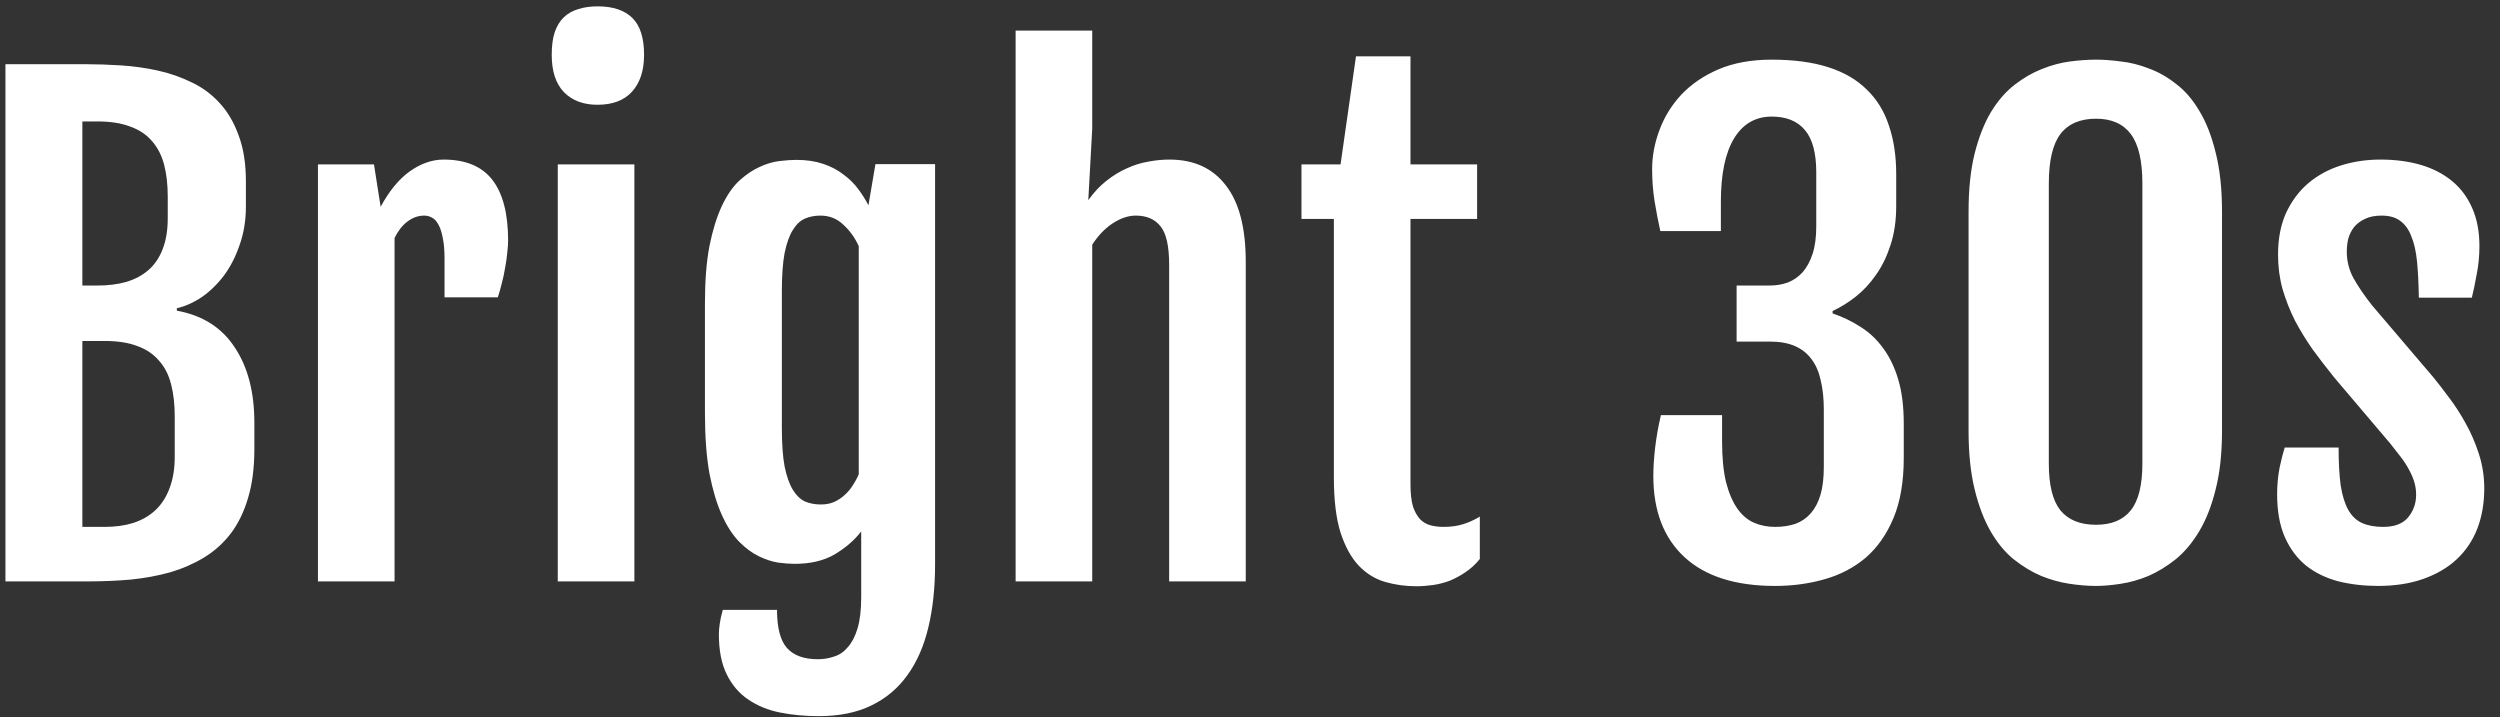 <svg width="129" height="37" viewBox="0 0 129 37" fill="none" xmlns="http://www.w3.org/2000/svg">
<rect x="0" y="0" width="129" height="37" fill="#333333" stroke="none"/>
<path d="M0.281 3.312H4.375C4.979 3.312 5.604 3.333 6.25 3.375C6.896 3.417 7.526 3.505 8.141 3.641C8.755 3.776 9.339 3.979 9.891 4.25C10.443 4.51 10.922 4.865 11.328 5.312C11.745 5.76 12.073 6.318 12.312 6.984C12.562 7.641 12.688 8.432 12.688 9.359V10.656C12.688 11.365 12.583 12.016 12.375 12.609C12.177 13.203 11.912 13.729 11.578 14.188C11.245 14.635 10.865 15.01 10.438 15.312C10.01 15.604 9.573 15.802 9.125 15.906V16.031C10.448 16.271 11.443 16.901 12.109 17.922C12.787 18.932 13.125 20.229 13.125 21.812V23.172C13.125 24.141 13.016 24.984 12.797 25.703C12.588 26.412 12.292 27.021 11.906 27.531C11.521 28.031 11.062 28.443 10.531 28.766C10 29.088 9.417 29.344 8.781 29.531C8.146 29.708 7.469 29.833 6.75 29.906C6.031 29.969 5.292 30 4.531 30H0.281V3.312ZM5.031 14.734C5.573 14.734 6.068 14.672 6.516 14.547C6.964 14.412 7.344 14.208 7.656 13.938C7.979 13.656 8.224 13.297 8.391 12.859C8.568 12.412 8.656 11.875 8.656 11.25V10.156C8.656 9.531 8.594 8.979 8.469 8.5C8.344 8.021 8.135 7.615 7.844 7.281C7.562 6.948 7.188 6.698 6.719 6.531C6.26 6.354 5.698 6.266 5.031 6.266H4.25V14.734H5.031ZM5.406 27.188C5.948 27.188 6.438 27.12 6.875 26.984C7.323 26.838 7.703 26.62 8.016 26.328C8.339 26.026 8.583 25.646 8.75 25.188C8.927 24.729 9.016 24.188 9.016 23.562V21.484C9.016 20.859 8.953 20.307 8.828 19.828C8.703 19.338 8.495 18.932 8.203 18.609C7.922 18.276 7.552 18.026 7.094 17.859C6.635 17.682 6.073 17.594 5.406 17.594H4.25V27.188H5.406ZM16.406 8.484H19.297L19.641 10.672C20.078 9.859 20.578 9.25 21.141 8.844C21.713 8.438 22.297 8.234 22.891 8.234C24.026 8.234 24.865 8.583 25.406 9.281C25.948 9.979 26.219 11.026 26.219 12.422C26.219 12.599 26.203 12.812 26.172 13.062C26.151 13.302 26.115 13.557 26.062 13.828C26.021 14.088 25.963 14.354 25.891 14.625C25.828 14.885 25.76 15.125 25.688 15.344H22.938V13.344C22.938 12.906 22.906 12.547 22.844 12.266C22.792 11.984 22.719 11.76 22.625 11.594C22.531 11.417 22.422 11.297 22.297 11.234C22.172 11.162 22.037 11.125 21.891 11.125C21.578 11.125 21.287 11.229 21.016 11.438C20.755 11.635 20.537 11.917 20.359 12.281V30H16.406V8.484ZM30.828 5.406C30.099 5.406 29.521 5.188 29.094 4.75C28.677 4.312 28.469 3.672 28.469 2.828C28.469 2.359 28.521 1.969 28.625 1.656C28.74 1.333 28.896 1.078 29.094 0.891C29.302 0.693 29.552 0.552 29.844 0.469C30.135 0.375 30.469 0.328 30.844 0.328C31.625 0.328 32.219 0.526 32.625 0.922C33.031 1.318 33.234 1.953 33.234 2.828C33.234 3.641 33.026 4.276 32.609 4.734C32.203 5.182 31.609 5.406 30.828 5.406ZM28.781 8.484H32.734V30H28.781V8.484ZM40.094 31.469C40.094 32.396 40.266 33.052 40.609 33.438C40.953 33.823 41.484 34.016 42.203 34.016C42.495 34.016 42.776 33.969 43.047 33.875C43.318 33.792 43.552 33.63 43.75 33.391C43.958 33.161 44.125 32.839 44.25 32.422C44.375 32.005 44.438 31.469 44.438 30.812V27.422C44.083 27.88 43.625 28.276 43.062 28.609C42.51 28.932 41.823 29.094 41 29.094C40.76 29.094 40.479 29.073 40.156 29.031C39.833 28.979 39.5 28.87 39.156 28.703C38.812 28.537 38.474 28.287 38.141 27.953C37.807 27.609 37.51 27.151 37.25 26.578C36.99 26.005 36.776 25.292 36.609 24.438C36.453 23.573 36.375 22.531 36.375 21.312V15.656C36.375 14.49 36.453 13.5 36.609 12.688C36.776 11.865 36.99 11.177 37.25 10.625C37.51 10.073 37.807 9.641 38.141 9.328C38.484 9.016 38.828 8.781 39.172 8.625C39.526 8.458 39.87 8.354 40.203 8.312C40.536 8.271 40.833 8.25 41.094 8.25C41.615 8.25 42.073 8.318 42.469 8.453C42.875 8.589 43.224 8.771 43.516 9C43.818 9.219 44.073 9.469 44.281 9.75C44.49 10.031 44.667 10.312 44.812 10.594L45.172 8.469H48.25V29.125C48.25 30.323 48.135 31.401 47.906 32.359C47.677 33.328 47.318 34.151 46.828 34.828C46.339 35.516 45.714 36.042 44.953 36.406C44.203 36.771 43.302 36.953 42.25 36.953C41.542 36.953 40.875 36.891 40.25 36.766C39.625 36.641 39.078 36.417 38.609 36.094C38.141 35.781 37.771 35.349 37.5 34.797C37.229 34.255 37.094 33.562 37.094 32.719C37.094 32.573 37.109 32.391 37.141 32.172C37.172 31.953 37.224 31.719 37.297 31.469H40.094ZM42.344 26.031C42.604 26.031 42.833 25.99 43.031 25.906C43.24 25.812 43.422 25.693 43.578 25.547C43.745 25.401 43.885 25.234 44 25.047C44.125 24.859 44.229 24.667 44.312 24.469V12.703C44.115 12.266 43.849 11.896 43.516 11.594C43.193 11.281 42.797 11.125 42.328 11.125C42.036 11.125 41.771 11.177 41.531 11.281C41.292 11.385 41.083 11.583 40.906 11.875C40.729 12.156 40.589 12.552 40.484 13.062C40.391 13.562 40.344 14.213 40.344 15.016V22.094C40.344 22.896 40.391 23.552 40.484 24.062C40.589 24.573 40.729 24.974 40.906 25.266C41.083 25.557 41.292 25.76 41.531 25.875C41.781 25.979 42.052 26.031 42.344 26.031ZM52.406 1.578H56.359V6.641L56.156 10.328C56.448 9.922 56.76 9.589 57.094 9.328C57.438 9.057 57.786 8.844 58.141 8.688C58.505 8.521 58.87 8.406 59.234 8.344C59.609 8.271 59.979 8.234 60.344 8.234C61.604 8.234 62.573 8.677 63.25 9.562C63.938 10.438 64.281 11.755 64.281 13.516V30H60.328V13.656C60.328 12.708 60.182 12.052 59.891 11.688C59.599 11.312 59.172 11.125 58.609 11.125C58.214 11.125 57.812 11.26 57.406 11.531C57.01 11.792 56.661 12.156 56.359 12.625V30H52.406V1.578ZM68.828 11.297H67.156V8.484H69.172L69.969 2.906H72.781V8.484H76.219V11.297H72.781V24.984C72.781 25.453 72.823 25.833 72.906 26.125C73 26.406 73.125 26.63 73.281 26.797C73.438 26.953 73.62 27.057 73.828 27.109C74.037 27.162 74.255 27.188 74.484 27.188C74.87 27.188 75.208 27.141 75.5 27.047C75.802 26.953 76.088 26.823 76.359 26.656V28.844C76.13 29.125 75.88 29.354 75.609 29.531C75.349 29.708 75.078 29.854 74.797 29.969C74.516 30.073 74.229 30.146 73.938 30.188C73.646 30.229 73.359 30.25 73.078 30.25C72.526 30.25 71.995 30.177 71.484 30.031C70.974 29.885 70.521 29.609 70.125 29.203C69.729 28.787 69.412 28.213 69.172 27.484C68.943 26.755 68.828 25.807 68.828 24.641V11.297ZM85.312 24.562C85.312 24.115 85.344 23.625 85.406 23.094C85.469 22.552 85.568 21.995 85.703 21.422H88.859V22.781C88.859 23.615 88.927 24.312 89.062 24.875C89.208 25.438 89.401 25.891 89.641 26.234C89.88 26.578 90.167 26.823 90.5 26.969C90.833 27.115 91.198 27.188 91.594 27.188C91.979 27.188 92.328 27.135 92.641 27.031C92.953 26.917 93.219 26.734 93.438 26.484C93.656 26.234 93.823 25.917 93.938 25.531C94.052 25.135 94.109 24.656 94.109 24.094V21.141C94.109 20.578 94.057 20.078 93.953 19.641C93.859 19.203 93.703 18.838 93.484 18.547C93.266 18.245 92.979 18.016 92.625 17.859C92.271 17.703 91.833 17.625 91.312 17.625H89.609V14.734H91.312C91.646 14.734 91.958 14.682 92.25 14.578C92.542 14.463 92.797 14.287 93.016 14.047C93.234 13.797 93.406 13.479 93.531 13.094C93.656 12.708 93.719 12.24 93.719 11.688V8.891C93.719 7.901 93.526 7.177 93.141 6.719C92.755 6.25 92.182 6.016 91.422 6.016C90.578 6.016 89.927 6.396 89.469 7.156C89.021 7.906 88.797 8.99 88.797 10.406V11.922H85.672C85.557 11.401 85.458 10.885 85.375 10.375C85.292 9.854 85.25 9.307 85.25 8.734C85.25 8.057 85.375 7.385 85.625 6.719C85.875 6.042 86.25 5.432 86.75 4.891C87.26 4.349 87.901 3.911 88.672 3.578C89.453 3.245 90.37 3.078 91.422 3.078C92.557 3.078 93.531 3.208 94.344 3.469C95.156 3.729 95.818 4.115 96.328 4.625C96.849 5.125 97.229 5.745 97.469 6.484C97.719 7.214 97.844 8.047 97.844 8.984V10.625C97.844 11.385 97.745 12.062 97.547 12.656C97.359 13.24 97.109 13.75 96.797 14.188C96.495 14.625 96.146 15 95.75 15.312C95.365 15.615 94.969 15.859 94.562 16.047V16.172C95.083 16.349 95.568 16.583 96.016 16.875C96.463 17.156 96.849 17.521 97.172 17.969C97.505 18.417 97.766 18.958 97.953 19.594C98.141 20.229 98.234 20.984 98.234 21.859V23.625C98.234 24.854 98.057 25.891 97.703 26.734C97.349 27.578 96.87 28.26 96.266 28.781C95.662 29.292 94.953 29.662 94.141 29.891C93.338 30.12 92.49 30.234 91.594 30.234C89.552 30.234 87.995 29.74 86.922 28.75C85.849 27.76 85.312 26.365 85.312 24.562ZM101.578 10.938C101.578 9.771 101.682 8.766 101.891 7.922C102.109 7.068 102.391 6.354 102.734 5.781C103.089 5.198 103.495 4.729 103.953 4.375C104.411 4.021 104.88 3.75 105.359 3.562C105.849 3.365 106.333 3.234 106.812 3.172C107.302 3.109 107.75 3.078 108.156 3.078C108.542 3.078 108.969 3.109 109.438 3.172C109.917 3.224 110.396 3.344 110.875 3.531C111.365 3.708 111.833 3.974 112.281 4.328C112.74 4.672 113.141 5.135 113.484 5.719C113.839 6.302 114.12 7.021 114.328 7.875C114.547 8.729 114.656 9.75 114.656 10.938V22.219C114.656 23.385 114.547 24.396 114.328 25.25C114.12 26.094 113.839 26.812 113.484 27.406C113.13 28 112.724 28.484 112.266 28.859C111.807 29.224 111.339 29.51 110.859 29.719C110.38 29.917 109.901 30.052 109.422 30.125C108.953 30.198 108.531 30.234 108.156 30.234C107.74 30.234 107.286 30.198 106.797 30.125C106.307 30.052 105.818 29.917 105.328 29.719C104.839 29.51 104.365 29.224 103.906 28.859C103.458 28.495 103.062 28.016 102.719 27.422C102.375 26.828 102.099 26.104 101.891 25.25C101.682 24.396 101.578 23.385 101.578 22.219V10.938ZM105.719 23.922C105.719 25.026 105.917 25.828 106.312 26.328C106.719 26.828 107.333 27.078 108.156 27.078C108.958 27.078 109.557 26.828 109.953 26.328C110.349 25.828 110.547 25.026 110.547 23.922V9.469C110.547 8.302 110.349 7.453 109.953 6.922C109.557 6.391 108.958 6.125 108.156 6.125C107.333 6.125 106.719 6.391 106.312 6.922C105.917 7.453 105.719 8.302 105.719 9.469V23.922ZM117.5 25.5C117.5 25.031 117.542 24.578 117.625 24.141C117.719 23.703 117.807 23.354 117.891 23.094H120.672C120.672 23.875 120.708 24.531 120.781 25.062C120.865 25.583 120.995 26 121.172 26.312C121.349 26.625 121.583 26.849 121.875 26.984C122.177 27.12 122.542 27.188 122.969 27.188C123.562 27.188 123.995 27.021 124.266 26.688C124.536 26.354 124.672 25.969 124.672 25.531C124.672 25.302 124.641 25.083 124.578 24.875C124.516 24.667 124.427 24.458 124.312 24.25C124.198 24.031 124.057 23.812 123.891 23.594C123.724 23.375 123.536 23.135 123.328 22.875L120.438 19.469C120.062 19 119.698 18.526 119.344 18.047C119 17.557 118.693 17.057 118.422 16.547C118.161 16.026 117.948 15.484 117.781 14.922C117.625 14.359 117.547 13.766 117.547 13.141C117.547 12.307 117.688 11.583 117.969 10.969C118.26 10.354 118.646 9.844 119.125 9.438C119.615 9.031 120.177 8.729 120.812 8.531C121.448 8.333 122.12 8.234 122.828 8.234C123.609 8.234 124.312 8.328 124.938 8.516C125.562 8.703 126.099 8.984 126.547 9.359C126.995 9.734 127.339 10.203 127.578 10.766C127.818 11.318 127.938 11.963 127.938 12.703C127.938 13.203 127.891 13.688 127.797 14.156C127.714 14.625 127.63 15.026 127.547 15.359H124.812C124.802 14.651 124.771 14.031 124.719 13.5C124.667 12.969 124.568 12.531 124.422 12.188C124.286 11.833 124.094 11.568 123.844 11.391C123.604 11.213 123.286 11.125 122.891 11.125C122.547 11.125 122.26 11.182 122.031 11.297C121.802 11.401 121.615 11.542 121.469 11.719C121.333 11.896 121.234 12.094 121.172 12.312C121.12 12.531 121.094 12.755 121.094 12.984C121.094 13.484 121.214 13.948 121.453 14.375C121.693 14.802 122.01 15.266 122.406 15.766L125.562 19.469C125.792 19.75 126.057 20.094 126.359 20.5C126.661 20.896 126.948 21.338 127.219 21.828C127.49 22.307 127.719 22.833 127.906 23.406C128.094 23.979 128.188 24.578 128.188 25.203C128.188 25.963 128.068 26.656 127.828 27.281C127.589 27.896 127.234 28.422 126.766 28.859C126.297 29.297 125.719 29.635 125.031 29.875C124.354 30.115 123.578 30.234 122.703 30.234C121.984 30.234 121.307 30.156 120.672 30C120.036 29.833 119.484 29.568 119.016 29.203C118.547 28.828 118.177 28.338 117.906 27.734C117.635 27.13 117.5 26.385 117.5 25.5Z" fill="white"/>
</svg>
